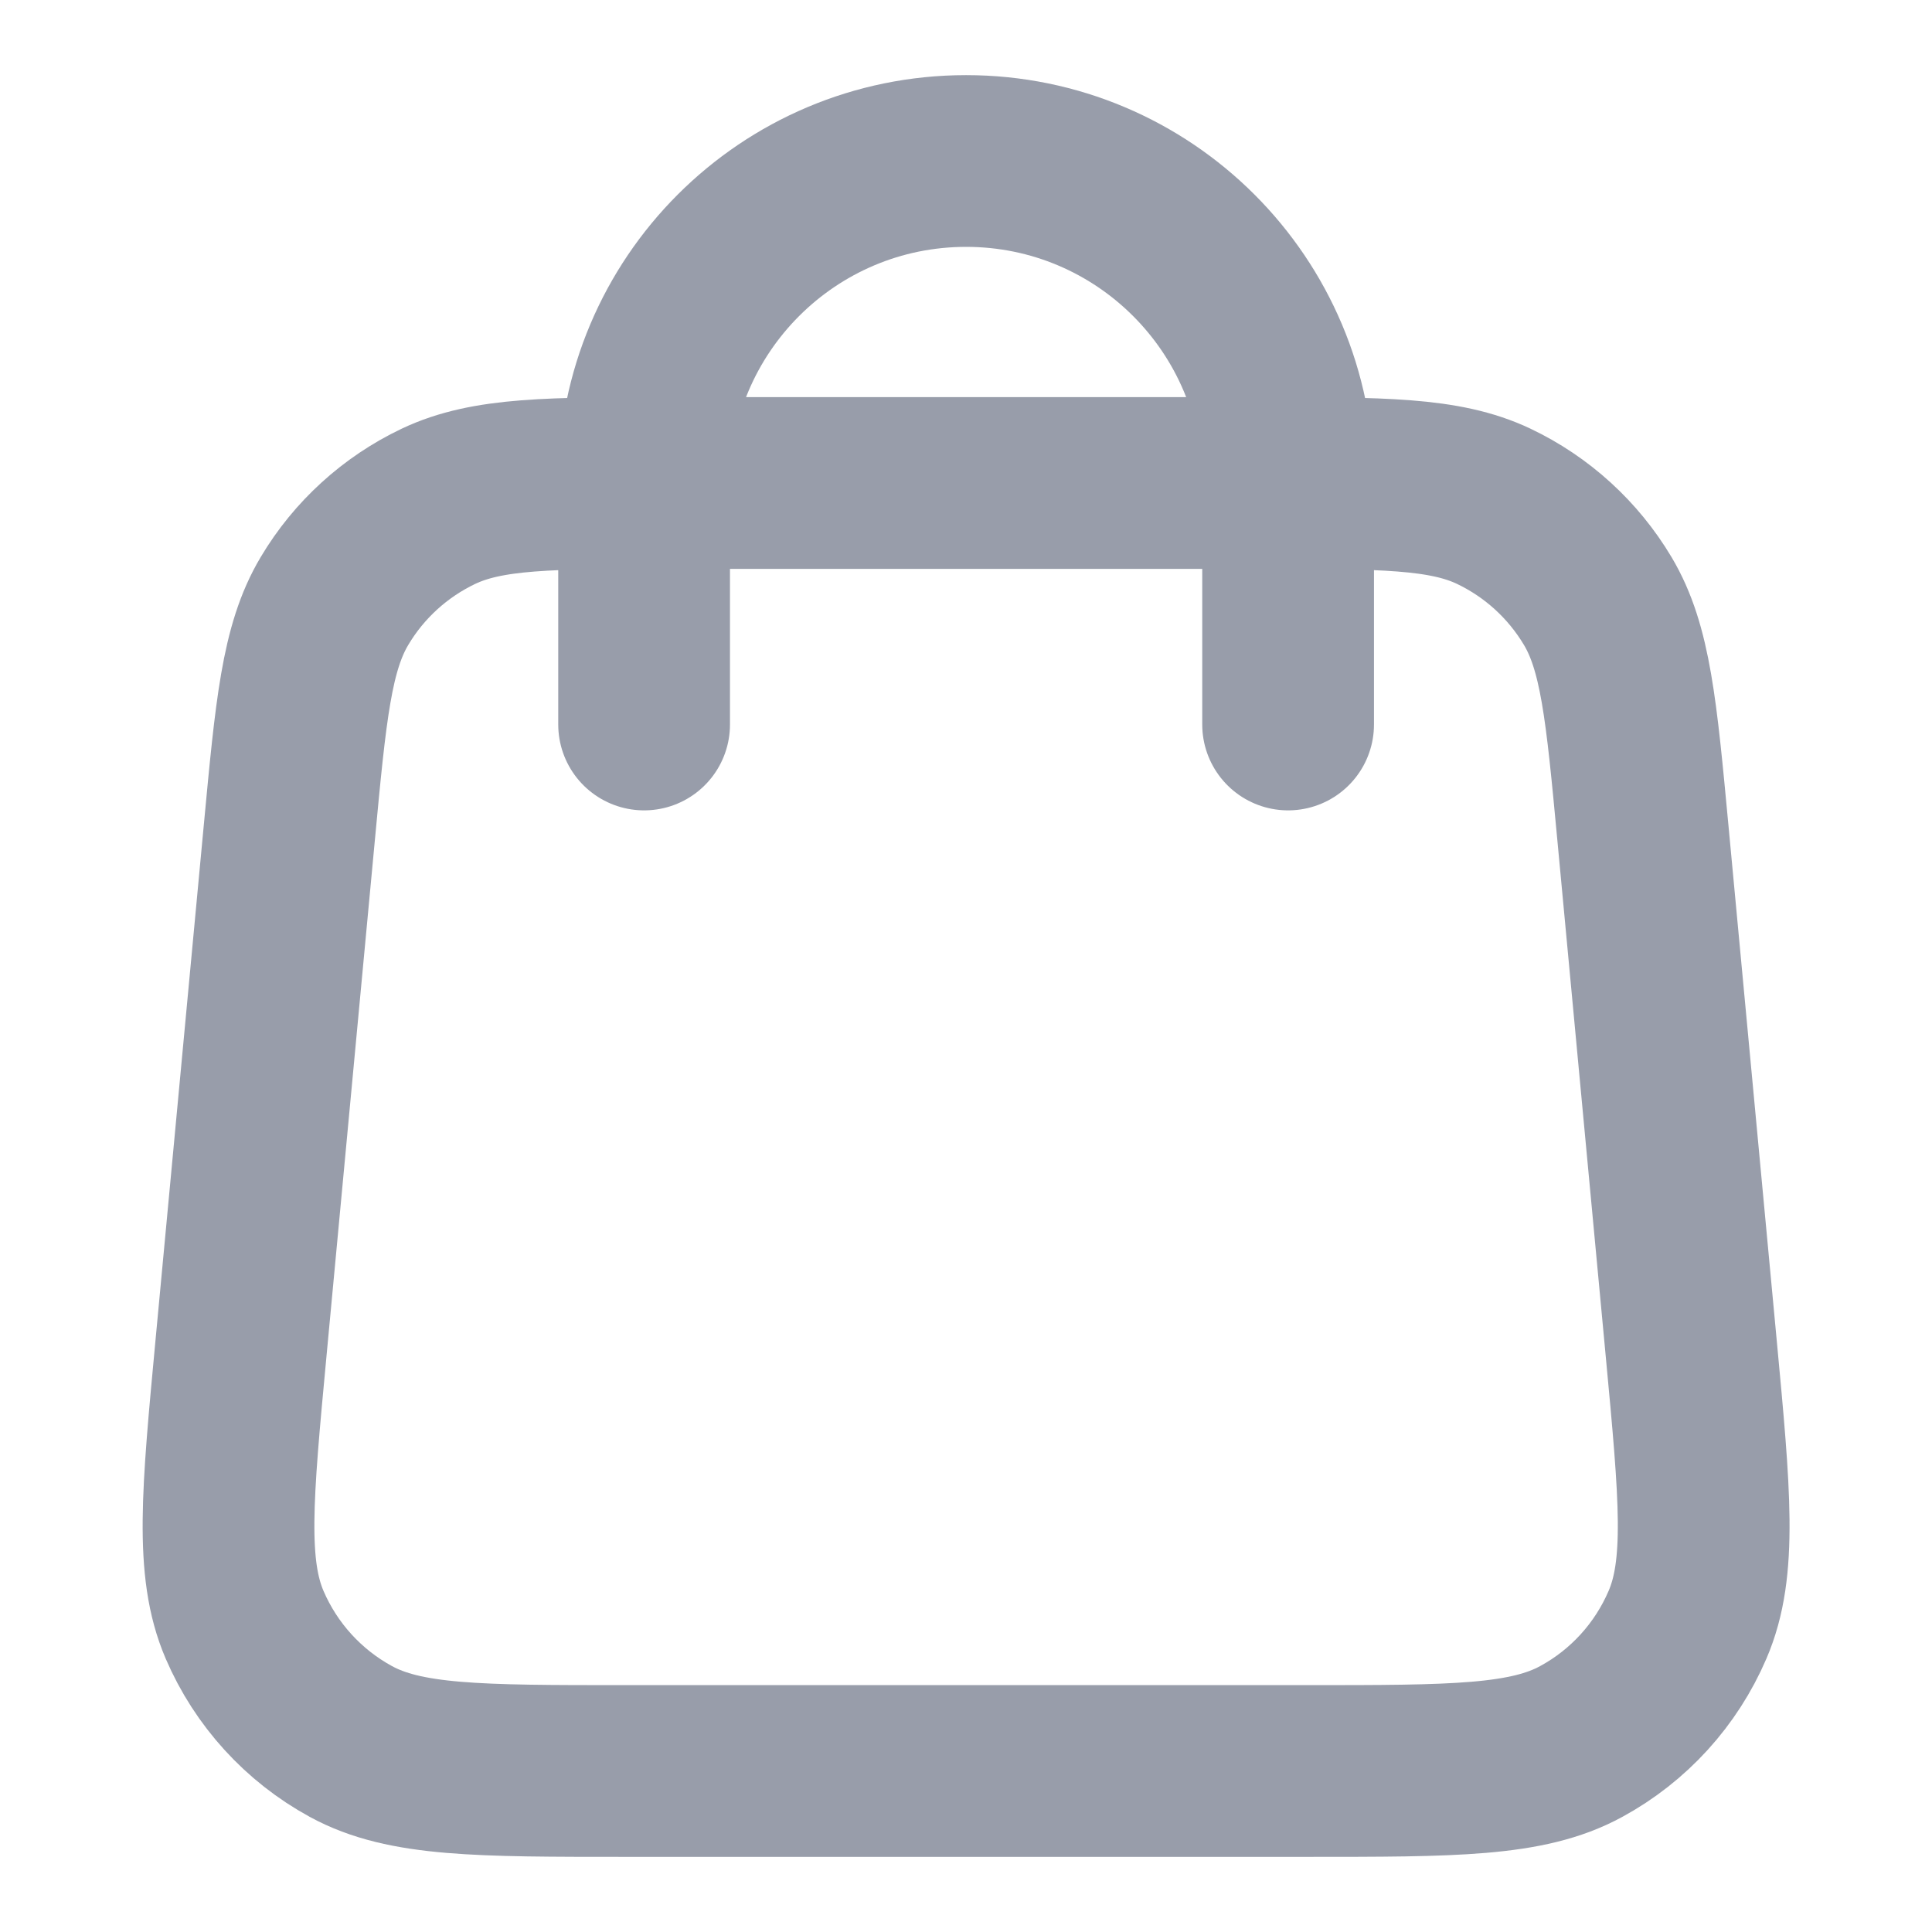 <svg width="18" height="18" viewBox="0 0 18 18" fill="none" xmlns="http://www.w3.org/2000/svg">
<path d="M12.001 6.75V4.5C12.001 2.843 10.658 1.5 9.001 1.5C7.344 1.5 6.001 2.843 6.001 4.5V6.75M2.695 7.764L2.245 12.564C2.117 13.929 2.053 14.611 2.279 15.138C2.478 15.601 2.827 15.984 3.269 16.225C3.773 16.5 4.458 16.5 5.829 16.5H12.172C13.543 16.5 14.229 16.5 14.732 16.225C15.175 15.984 15.523 15.601 15.722 15.138C15.949 14.611 15.885 13.929 15.757 12.564L15.307 7.764C15.199 6.612 15.145 6.035 14.886 5.6C14.657 5.216 14.32 4.909 13.917 4.717C13.459 4.5 12.88 4.5 11.723 4.5L6.279 4.5C5.122 4.5 4.543 4.5 4.085 4.717C3.682 4.909 3.344 5.216 3.116 5.6C2.857 6.035 2.803 6.612 2.695 7.764Z" stroke="#6D7486" stroke-opacity="0.7" stroke-width="1.6" stroke-linecap="round" stroke-linejoin="round"/>
</svg>
